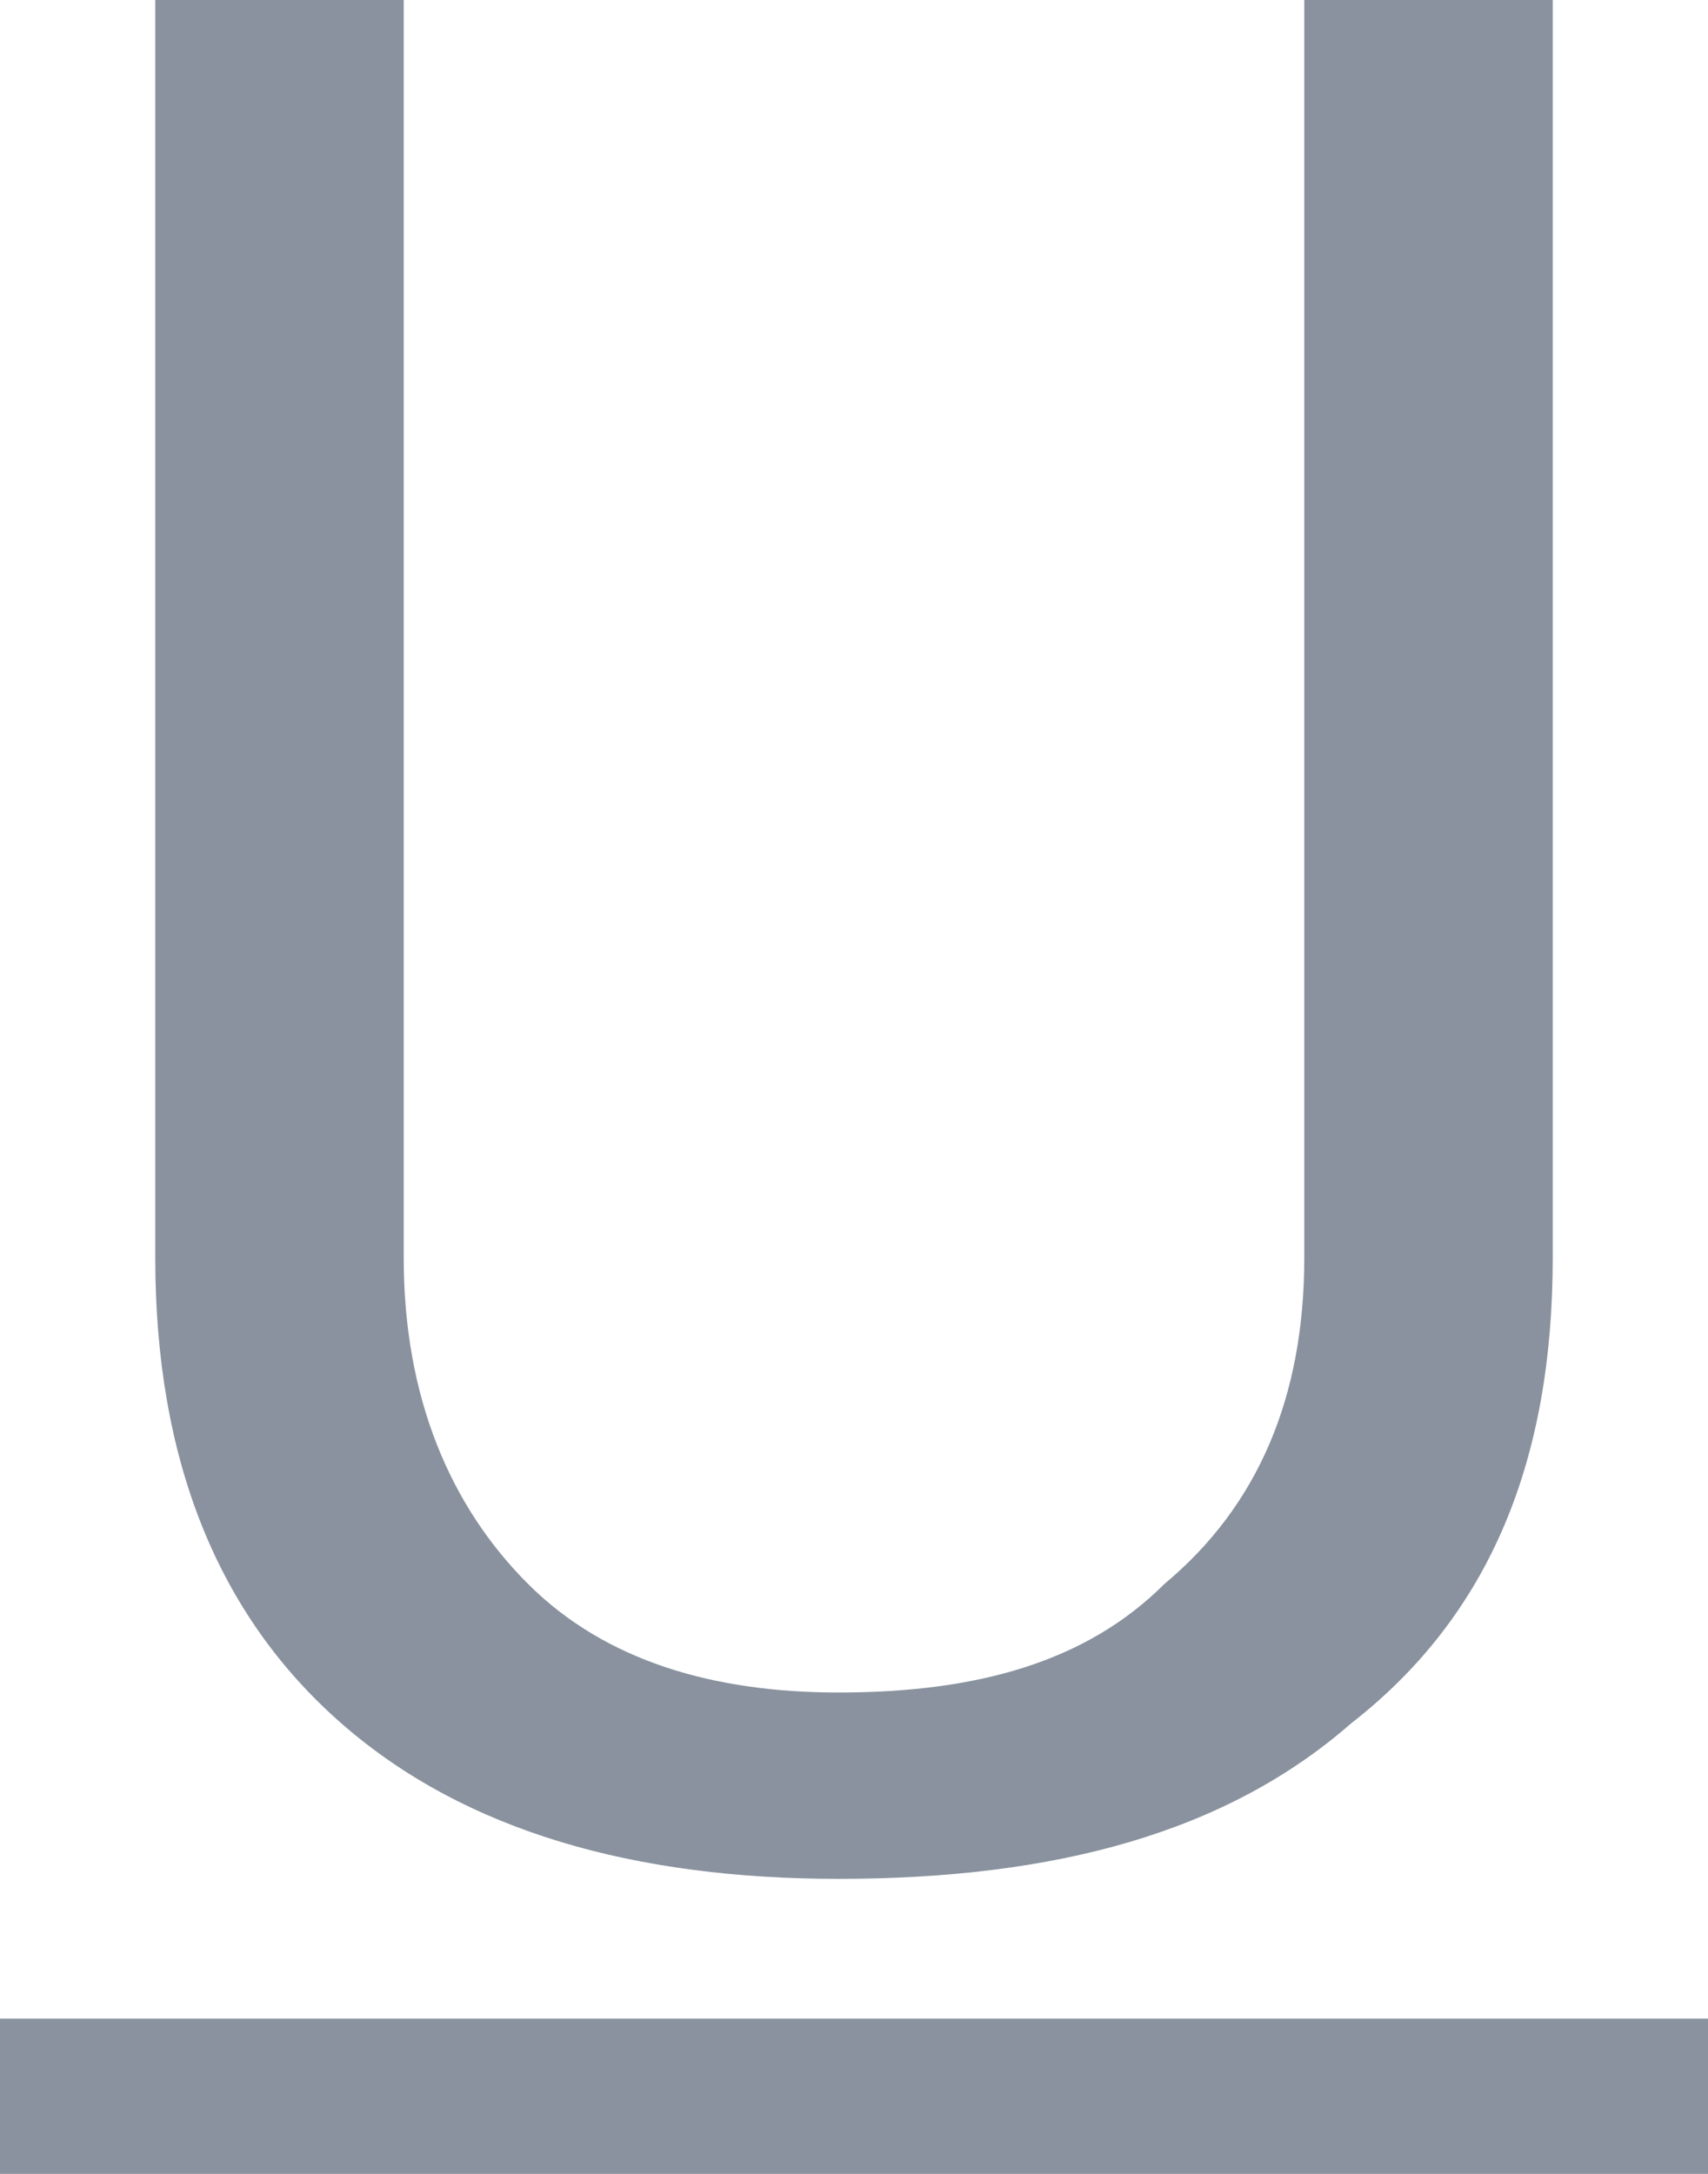 <?xml version="1.0" encoding="utf-8"?>
<!-- Generator: Adobe Illustrator 21.0.0, SVG Export Plug-In . SVG Version: 6.00 Build 0)  -->
<svg version="1.1" id="Слой_1" xmlns="http://www.w3.org/2000/svg" xmlns:xlink="http://www.w3.org/1999/xlink" x="0px" y="0px"
	 viewBox="0 0 11 14" style="enable-background:new 0 0 11 14;" xml:space="preserve">
<style type="text/css">
	.st0{fill:#89929E;}
</style>
<title>Group 2</title>
<desc>Created with Sketch.</desc>
<g id="Button_x2F_underlined_x5F_normal" transform="translate(-10, -8)">
	<g id="Group" transform="translate(-0, 0)">
		<g id="Group-2" transform="translate(10, 8)">
			<g id="Line">
				<rect y="13" class="st0" width="11" height="1"/>
			</g>
			<g id="U">
				<path class="st0" d="M10,0v8.1c0,1.3-0.4,2.3-1.3,3c-0.8,0.7-1.9,1-3.3,1c-1.3,0-2.4-0.3-3.2-1C1.4,10.4,1,9.4,1,8.1V0h1.6v8.1
					c0,0.9,0.3,1.6,0.8,2.1c0.5,0.5,1.2,0.7,2,0.7c0.9,0,1.6-0.2,2.1-0.7C8.1,9.7,8.4,9,8.4,8.1V0H10z"/>
			</g>
		</g>
	</g>
</g>
</svg>
